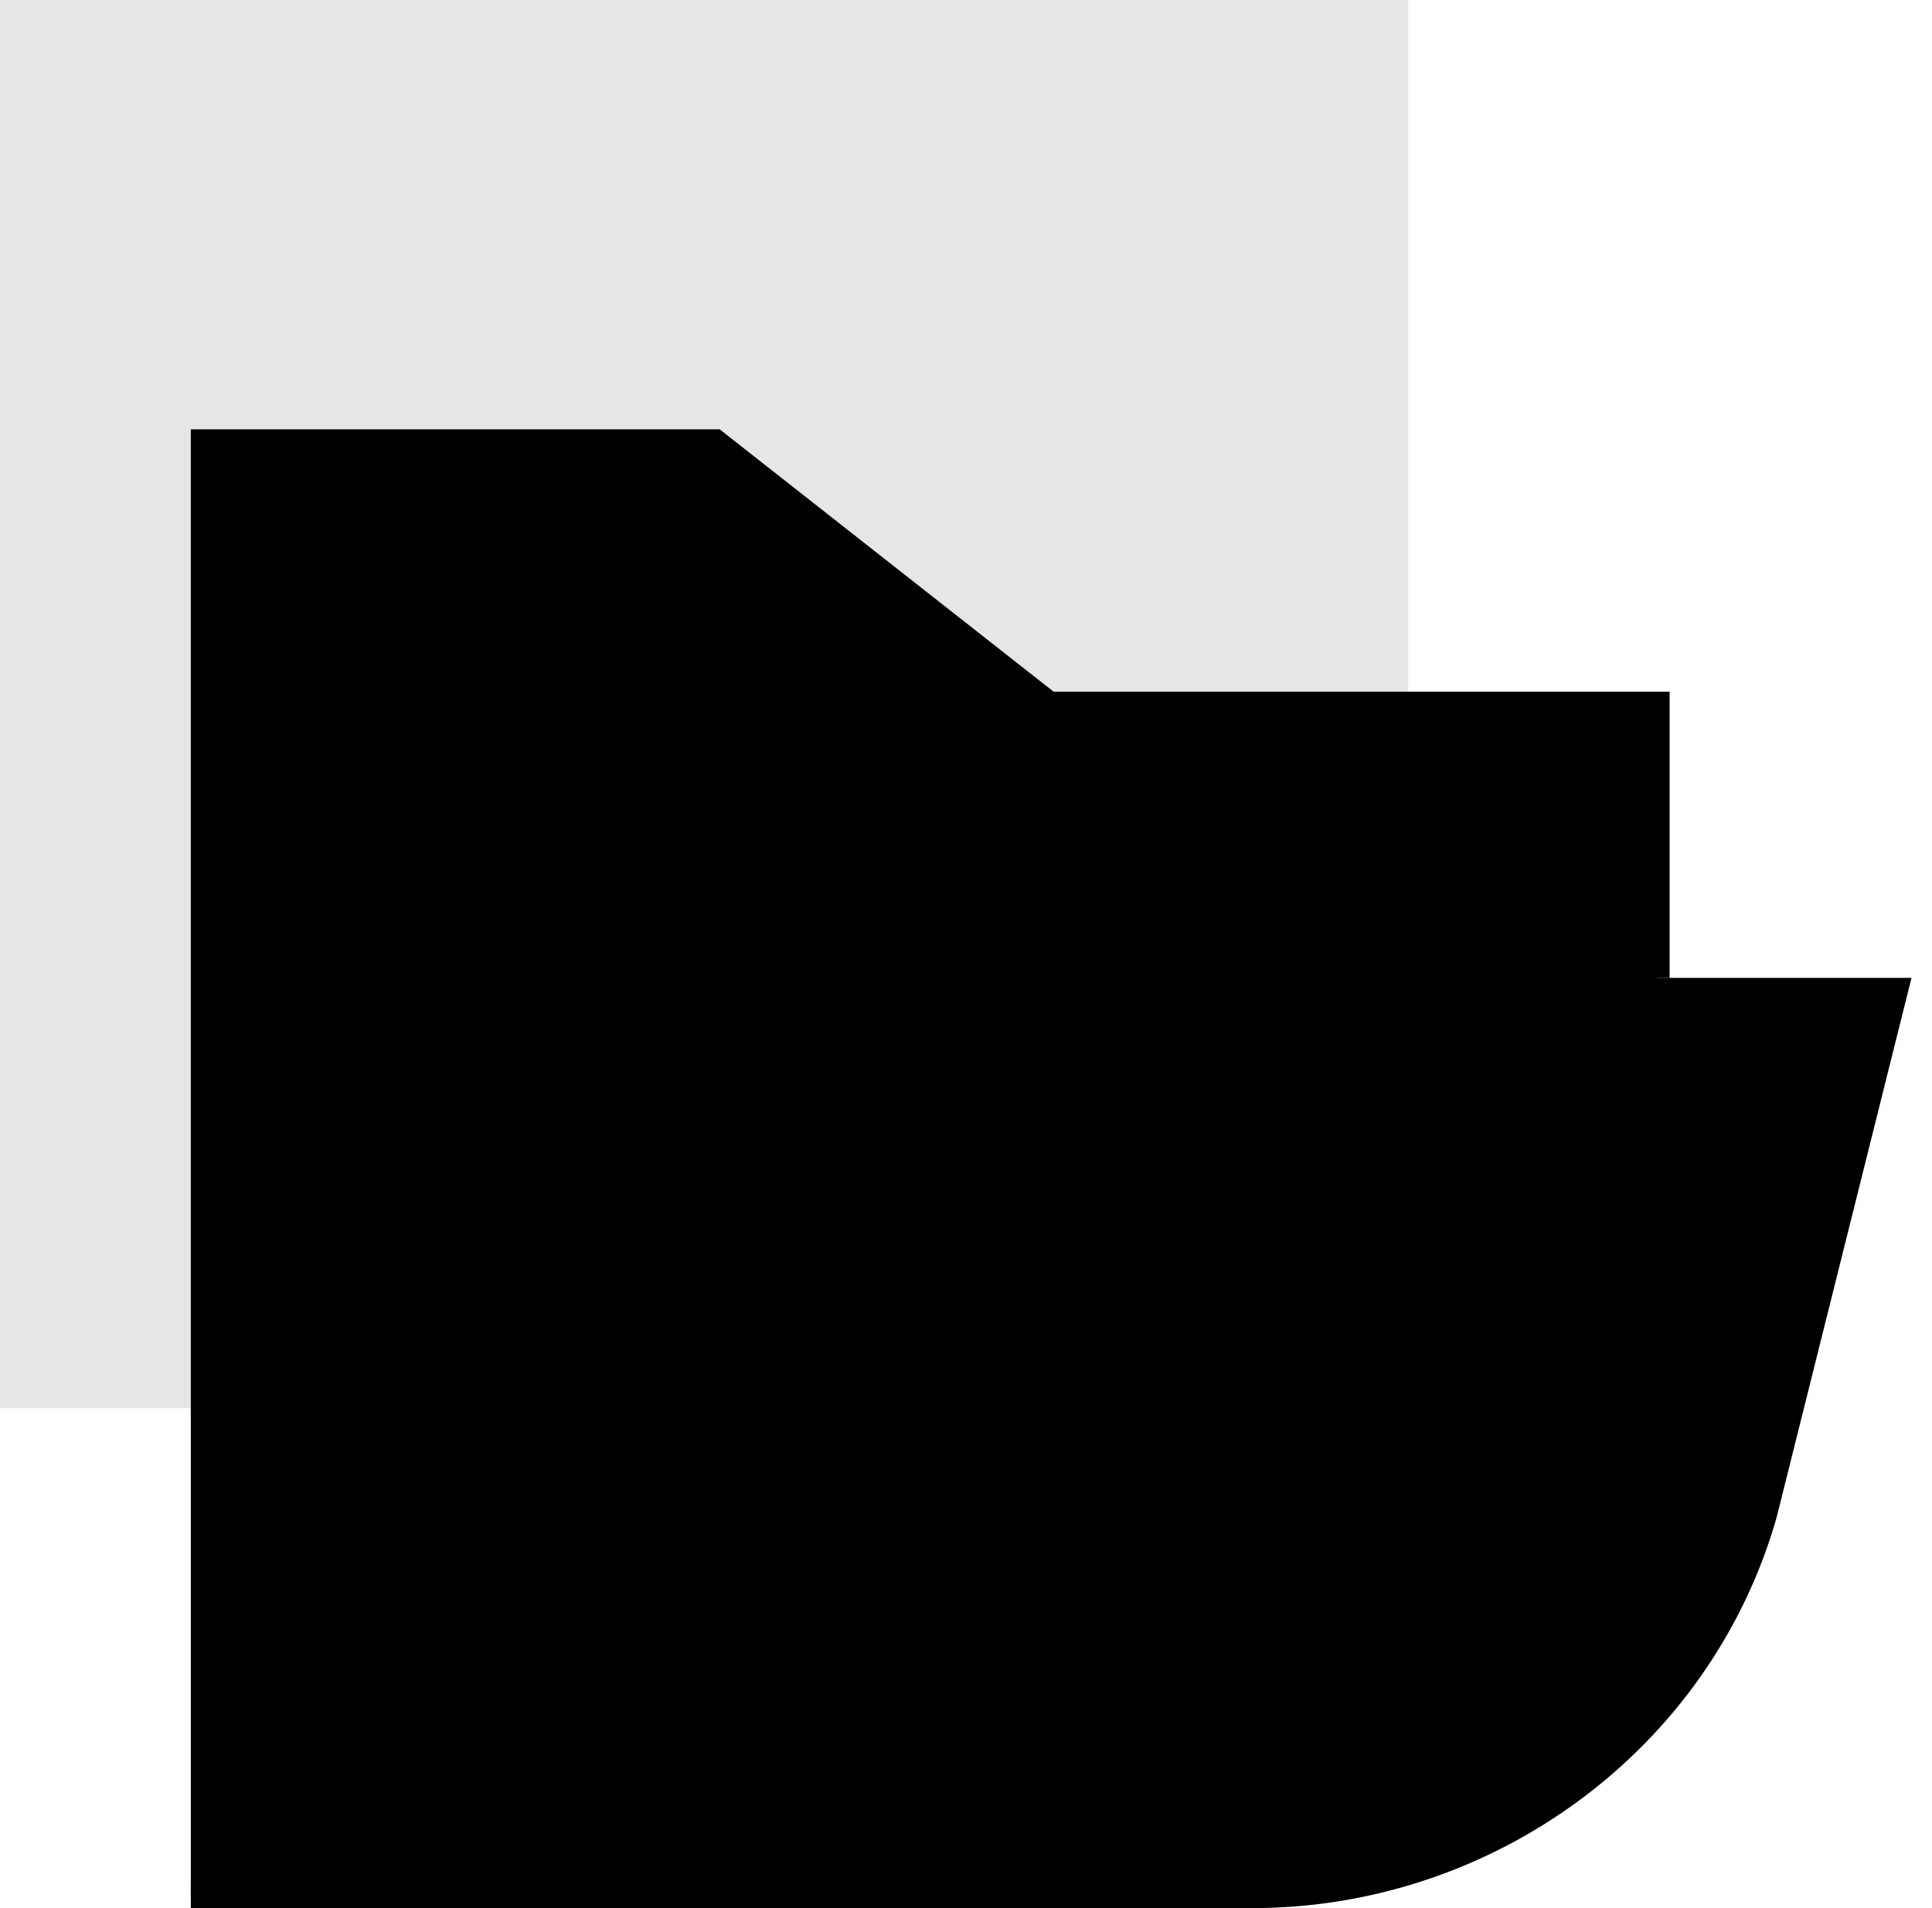 <svg xmlns="http://www.w3.org/2000/svg" viewBox="0 0 81 80"><path fill="currentColor" opacity=".1" d="M0 0h59.041v59.041H0z" stroke="none"></path><path d="M8.5 79.5v-61H30l14 11h25.5V41" stroke="currentColor" vector-effect="non-scaling-stroke"></path><path d="M8 79.5h44.5c9.886 0 18.782-6.496 21.5-16l5.5-22h-60L8.56 79.686" stroke="currentColor" vector-effect="non-scaling-stroke"></path></svg>